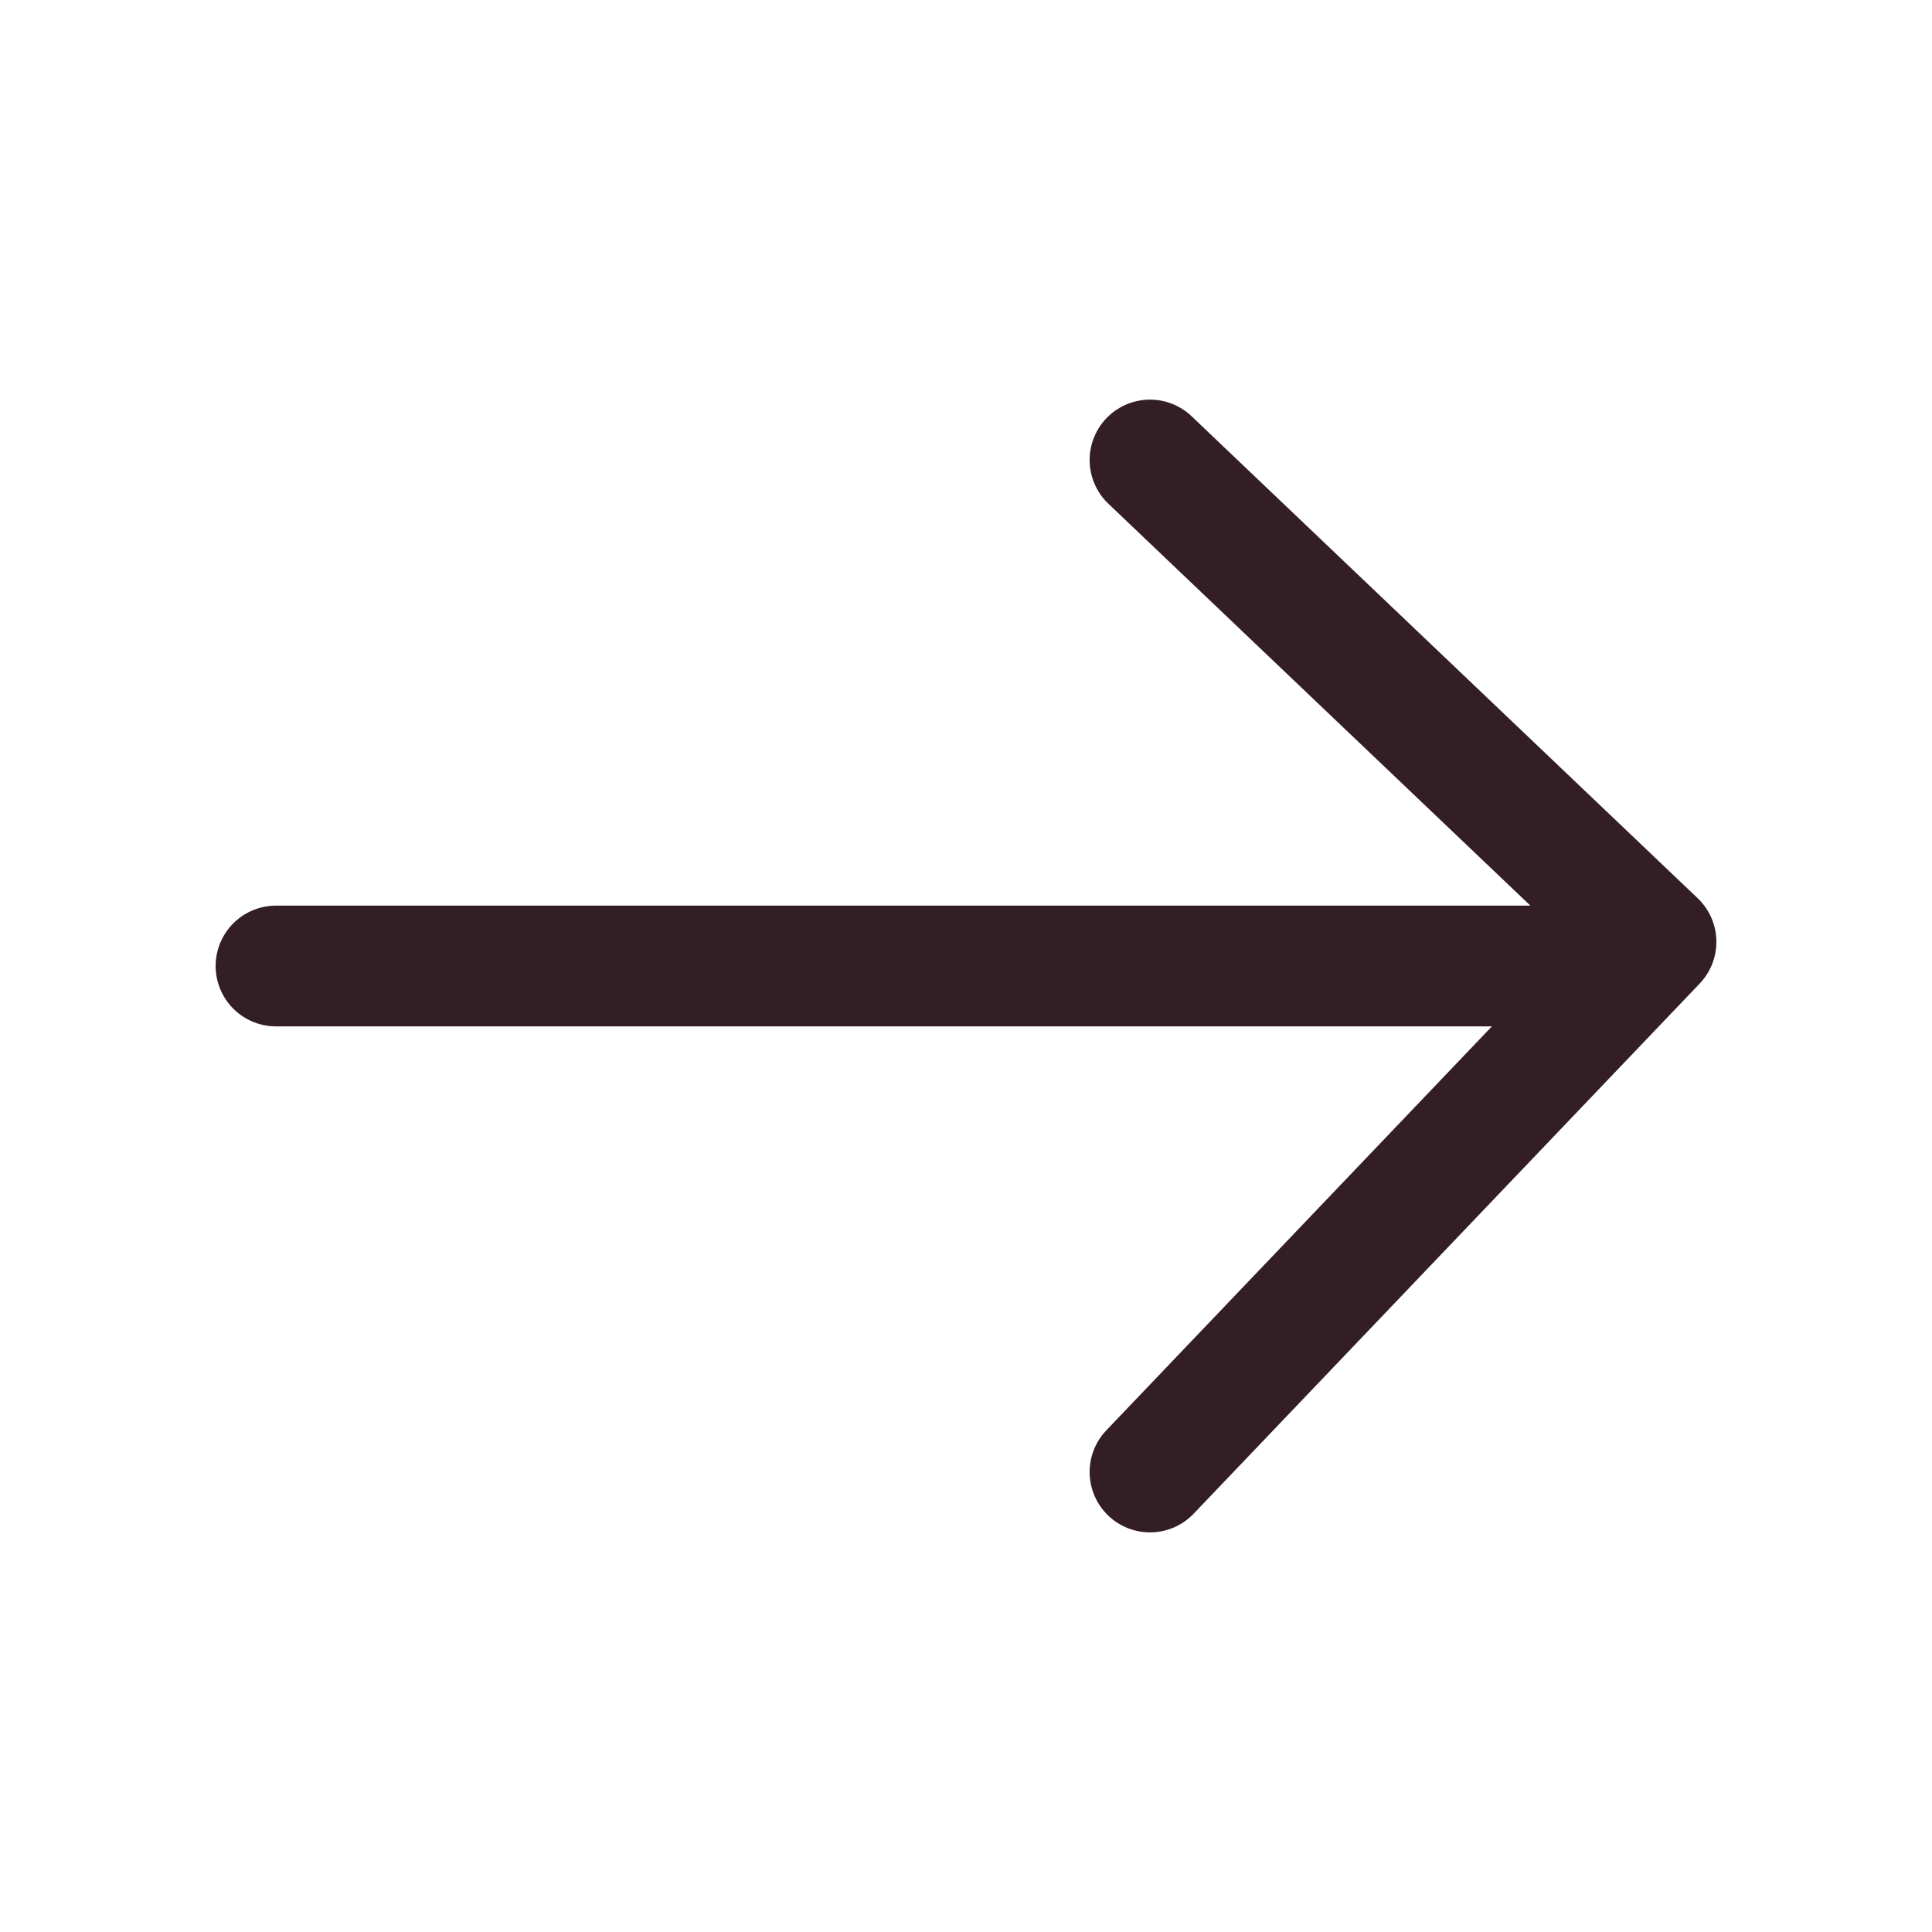 <svg width="42" height="42" viewBox="0 0 42 42" fill="none" xmlns="http://www.w3.org/2000/svg">
<path d="M25 32L36 20.476L25 10" stroke="#331E26" stroke-width="2.625" stroke-miterlimit="10" stroke-linecap="round" stroke-linejoin="round"/>
<path d="M6 21H35" stroke="#331E26" stroke-width="2.625" stroke-miterlimit="10" stroke-linecap="round" stroke-linejoin="round"/>
</svg>
